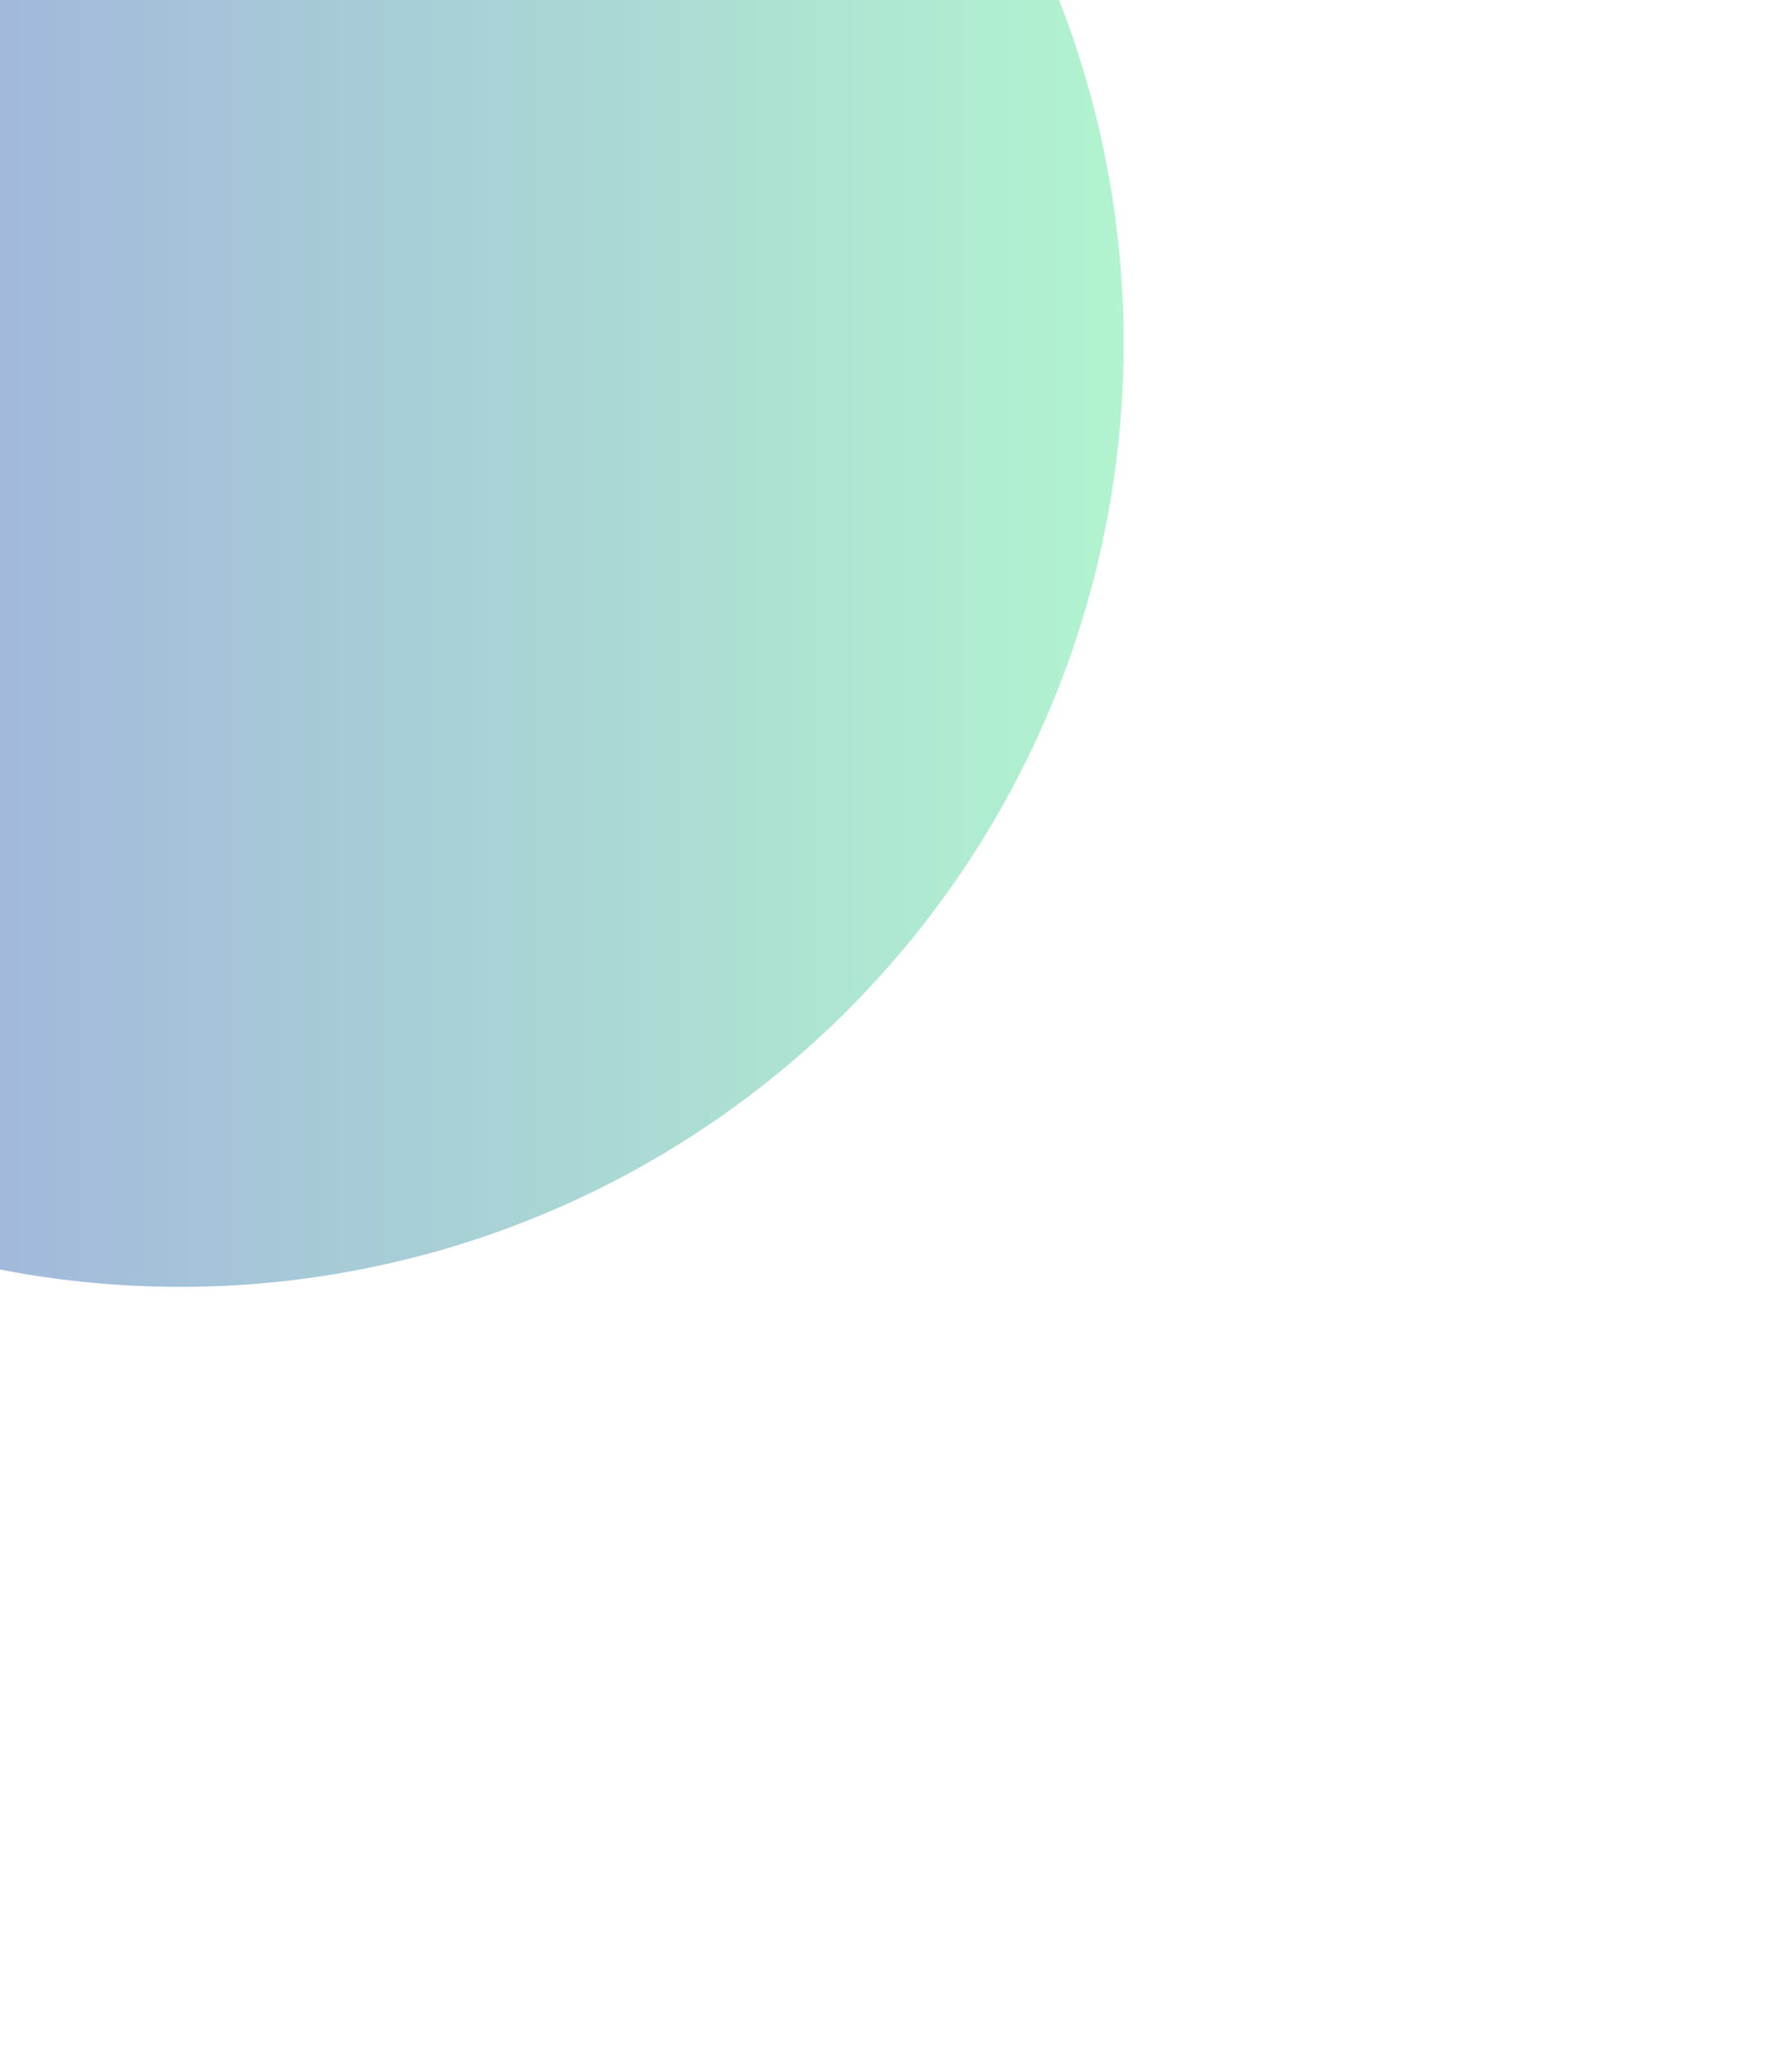 <svg width="412" height="483" viewBox="0 0 412 483" fill="none" xmlns="http://www.w3.org/2000/svg">
<g clip-path="url(#clip0_6_1143)">
<g filter="url(#filter0_f_6_1143)">
<circle cx="42" cy="80" r="220" fill="url(#paint0_linear_6_1143)"/>
</g>
</g>
<defs>
<filter id="filter0_f_6_1143" x="-378" y="-340" width="840" height="840" filterUnits="userSpaceOnUse" color-interpolation-filters="sRGB">
<feFlood flood-opacity="0" result="BackgroundImageFix"/>
<feBlend mode="normal" in="SourceGraphic" in2="BackgroundImageFix" result="shape"/>
<feGaussianBlur stdDeviation="100" result="effect1_foregroundBlur_6_1143"/>
</filter>
<linearGradient id="paint0_linear_6_1143" x1="-178" y1="80" x2="262" y2="80" gradientUnits="userSpaceOnUse">
<stop stop-color="#9890E3"/>
<stop offset="1" stop-color="#B1F4CF"/>
</linearGradient>
<clipPath id="clip0_6_1143">
<rect width="840" height="840" fill="white" transform="translate(-428 -294)"/>
</clipPath>
</defs>
</svg>
